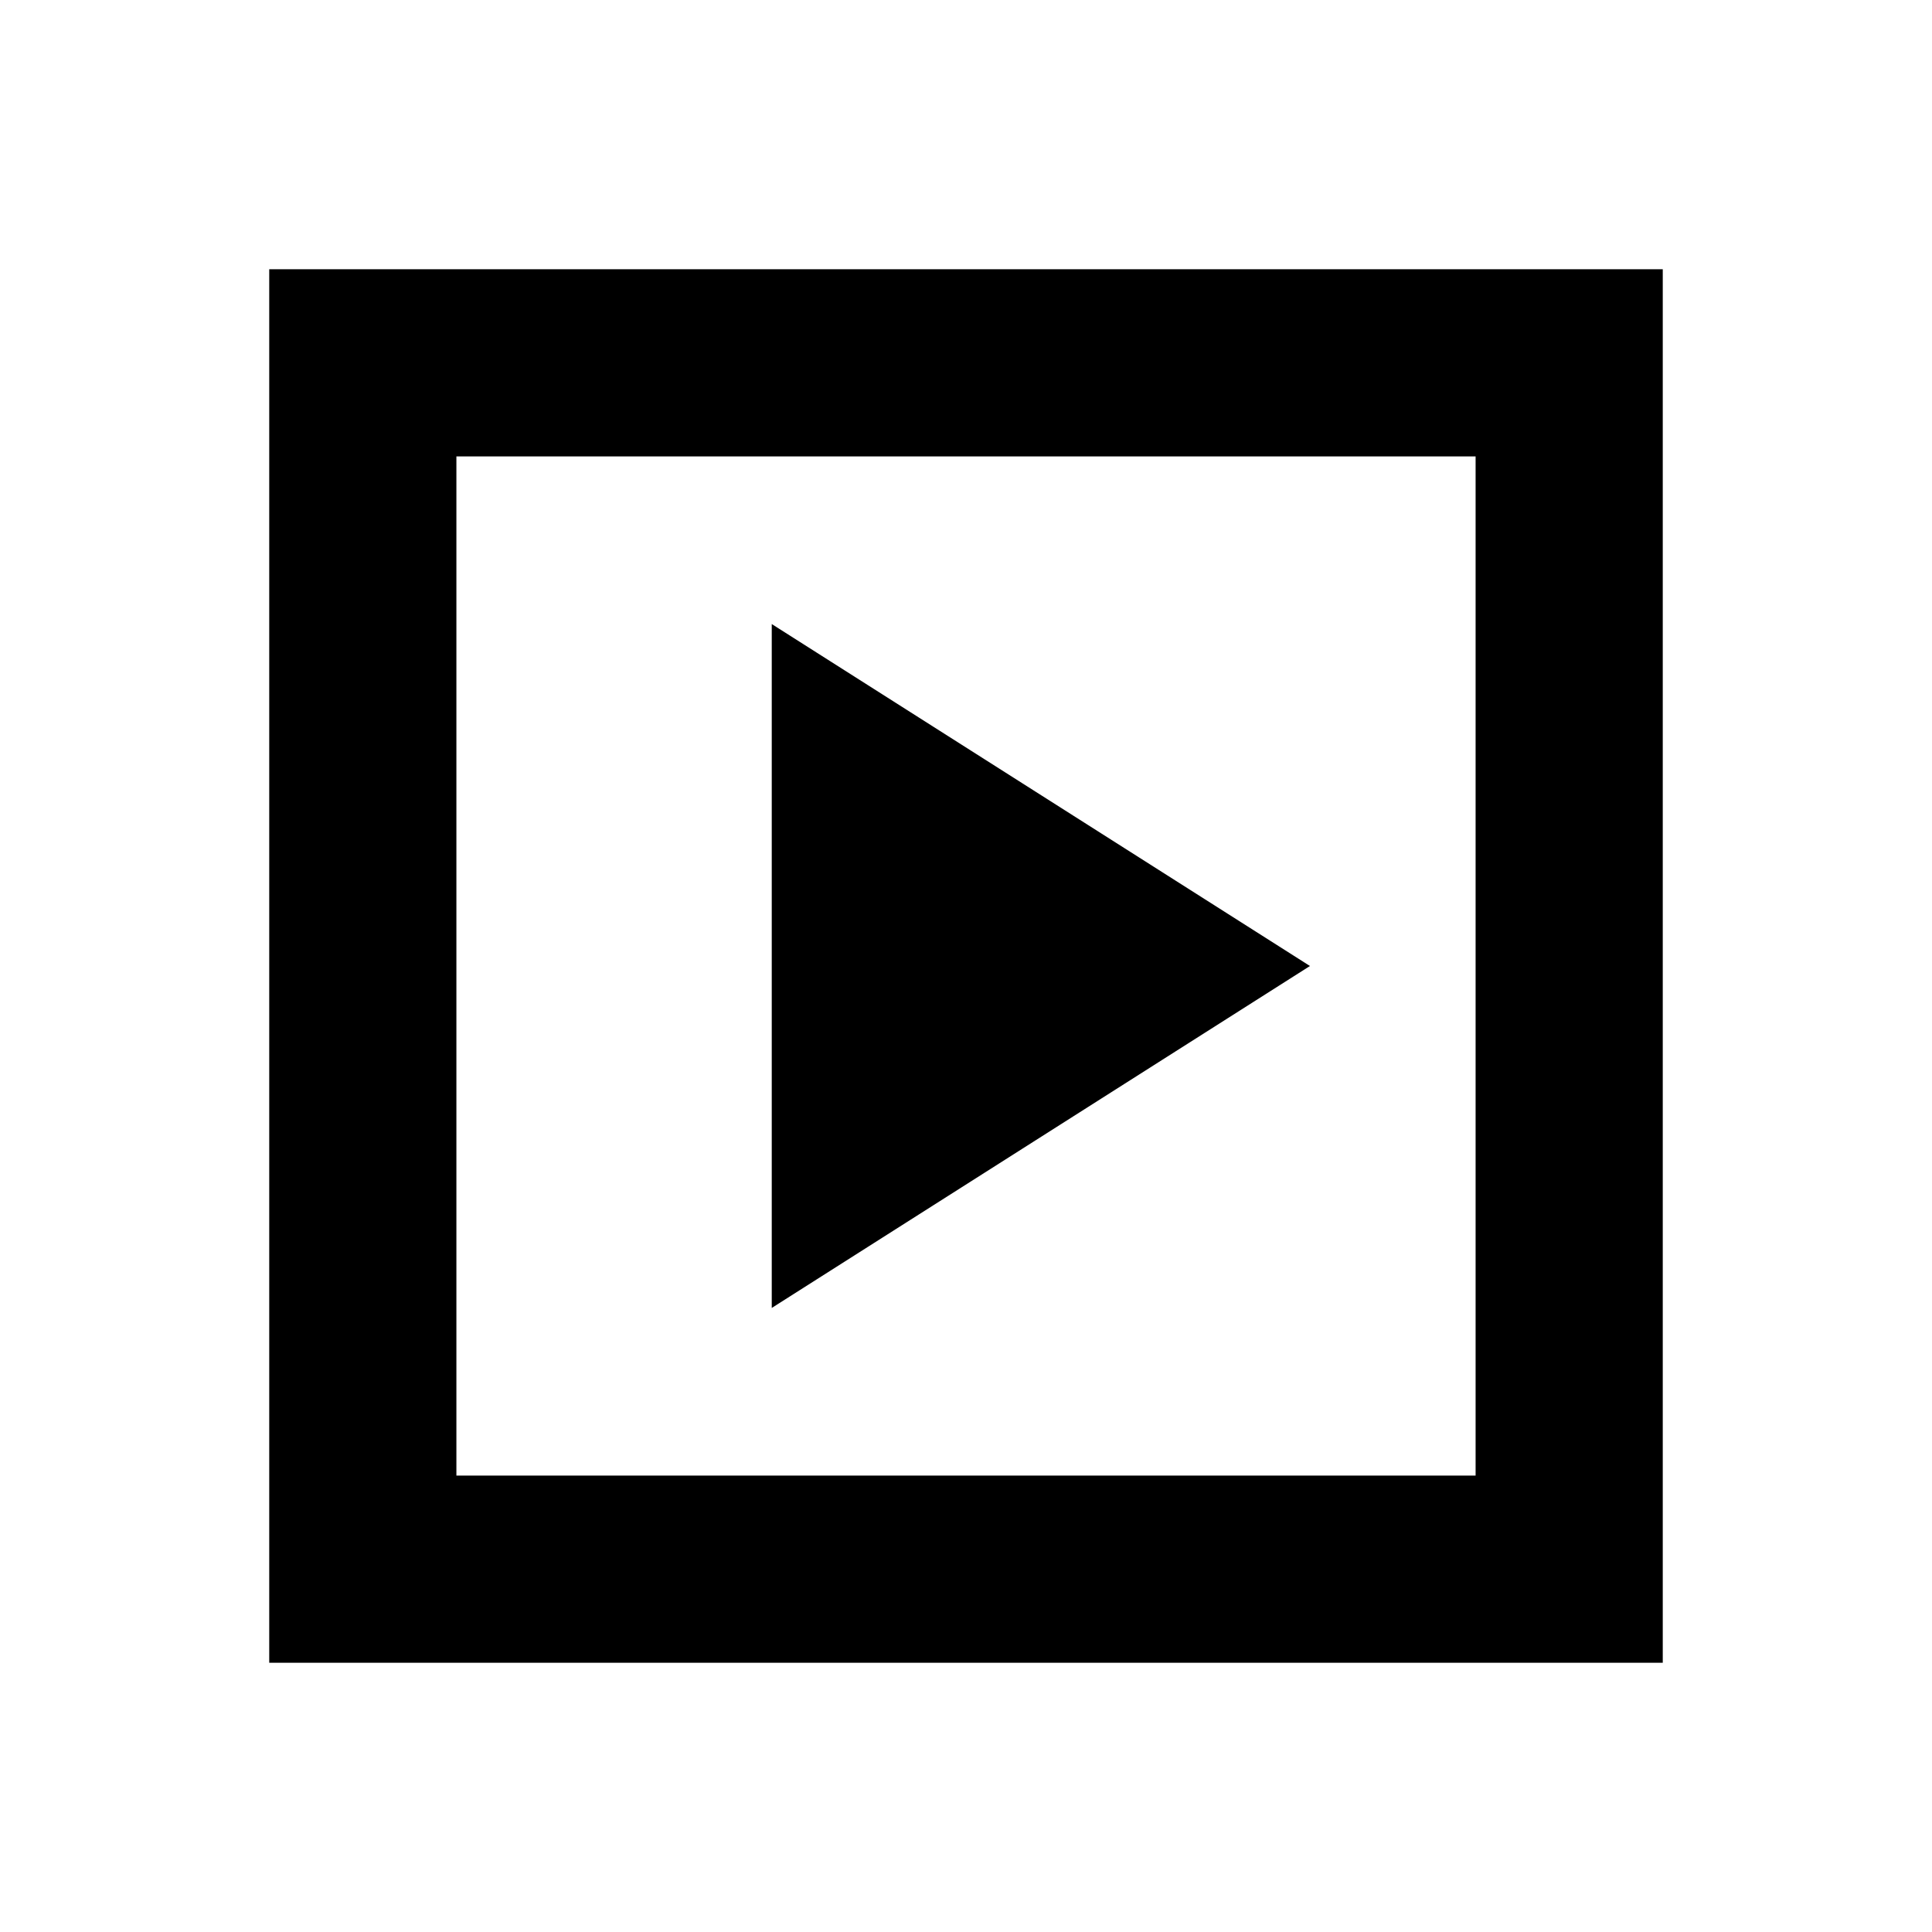 <svg xmlns="http://www.w3.org/2000/svg" height="20" viewBox="0 -960 960 960" width="20"><path d="M383.48-310.09 650.91-480 383.48-649.91v339.82Zm-249.7 176.31v-692.44h692.44v692.44H133.78Zm93-93h506.44v-506.44H226.78v506.44Zm0 0v-506.44 506.44Z"/></svg>